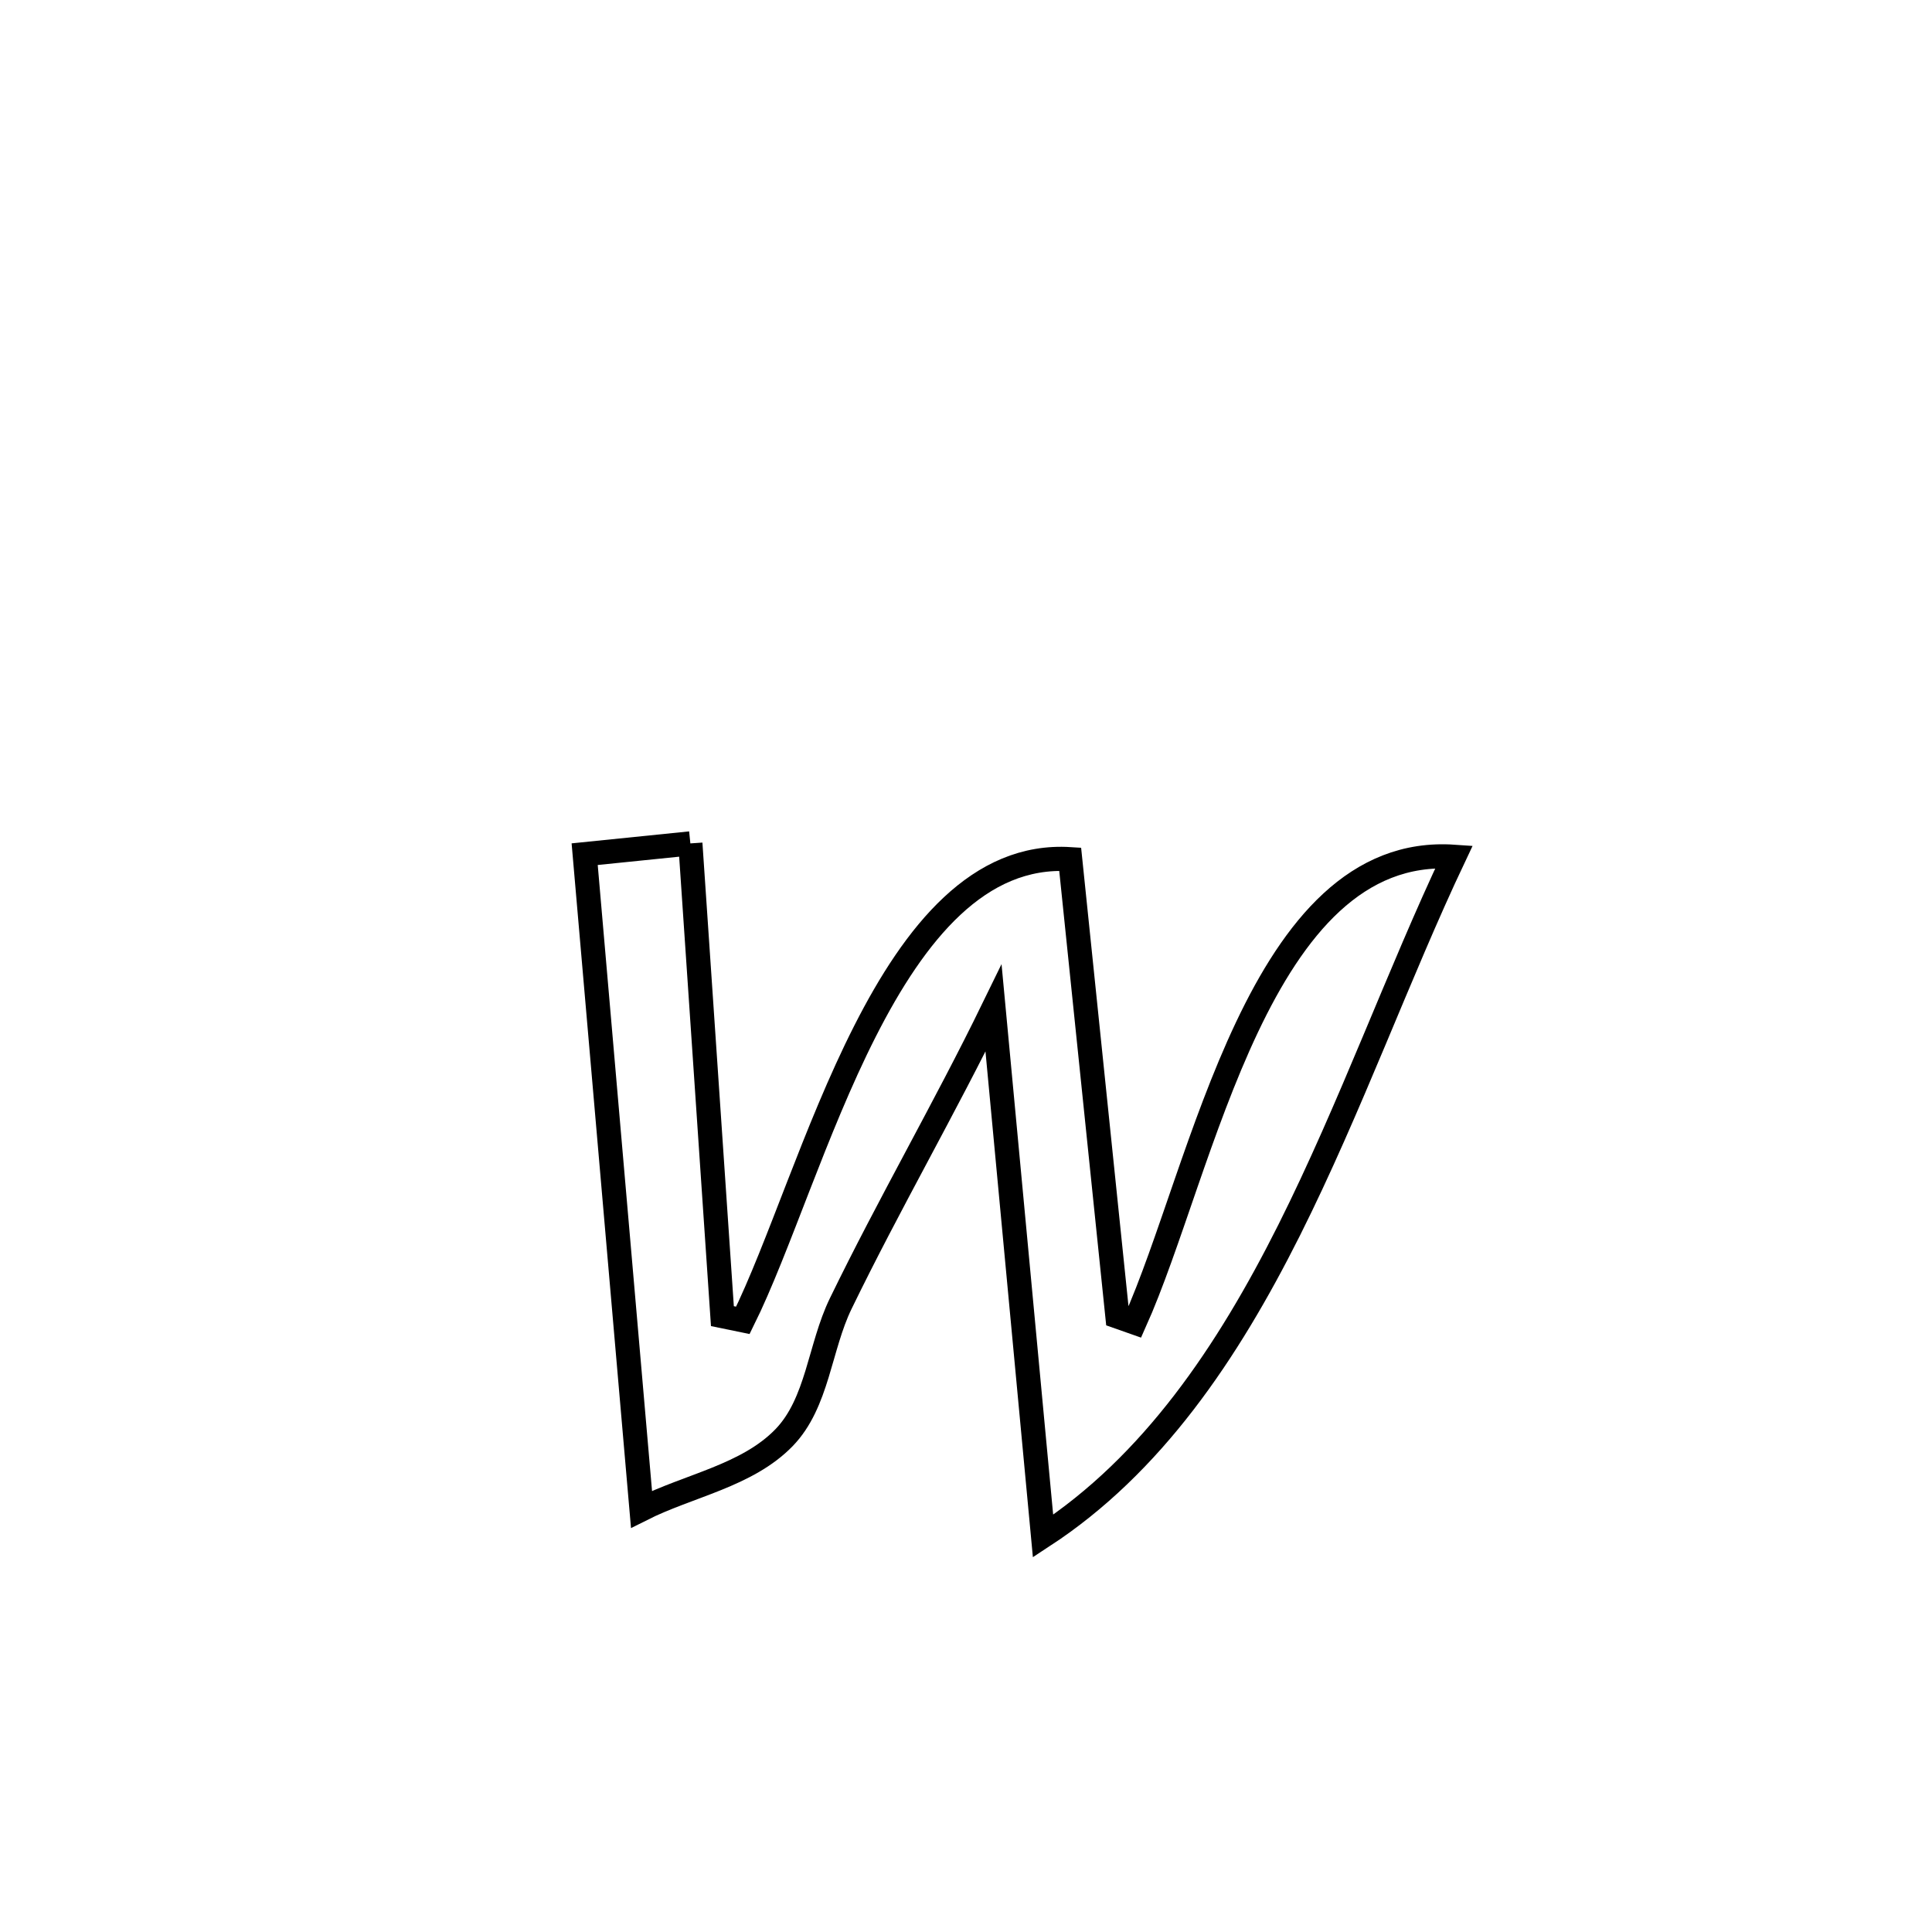 <svg xmlns="http://www.w3.org/2000/svg" viewBox="0.0 0.0 24.0 24.0" height="200px" width="200px"><path fill="none" stroke="black" stroke-width=".3" stroke-opacity="1.0"  filling="0" d="M8.576 10.477 L8.576 10.477 C8.709 12.435 8.842 14.393 8.974 16.35 L8.974 16.35 C9.059 16.368 9.143 16.385 9.228 16.402 L9.228 16.402 C10.117 14.608 11.029 10.529 13.294 10.673 L13.294 10.673 C13.49 12.567 13.685 14.46 13.881 16.354 L13.881 16.354 C13.952 16.379 14.023 16.404 14.094 16.429 L14.094 16.429 C14.946 14.531 15.642 10.475 18.063 10.643 L18.063 10.643 C17.377 12.09 16.779 13.756 16.014 15.282 C15.248 16.808 14.315 18.194 12.957 19.082 L12.957 19.082 C12.752 16.895 12.547 14.709 12.342 12.523 L12.342 12.523 C11.739 13.76 11.043 14.96 10.444 16.193 C10.18 16.735 10.159 17.426 9.74 17.859 C9.28 18.333 8.559 18.452 7.969 18.749 L7.969 18.749 C7.852 17.393 7.734 16.036 7.616 14.68 C7.499 13.324 7.381 11.968 7.263 10.611 L7.263 10.611 C7.701 10.567 8.138 10.522 8.576 10.477 L8.576 10.477"></path></svg>